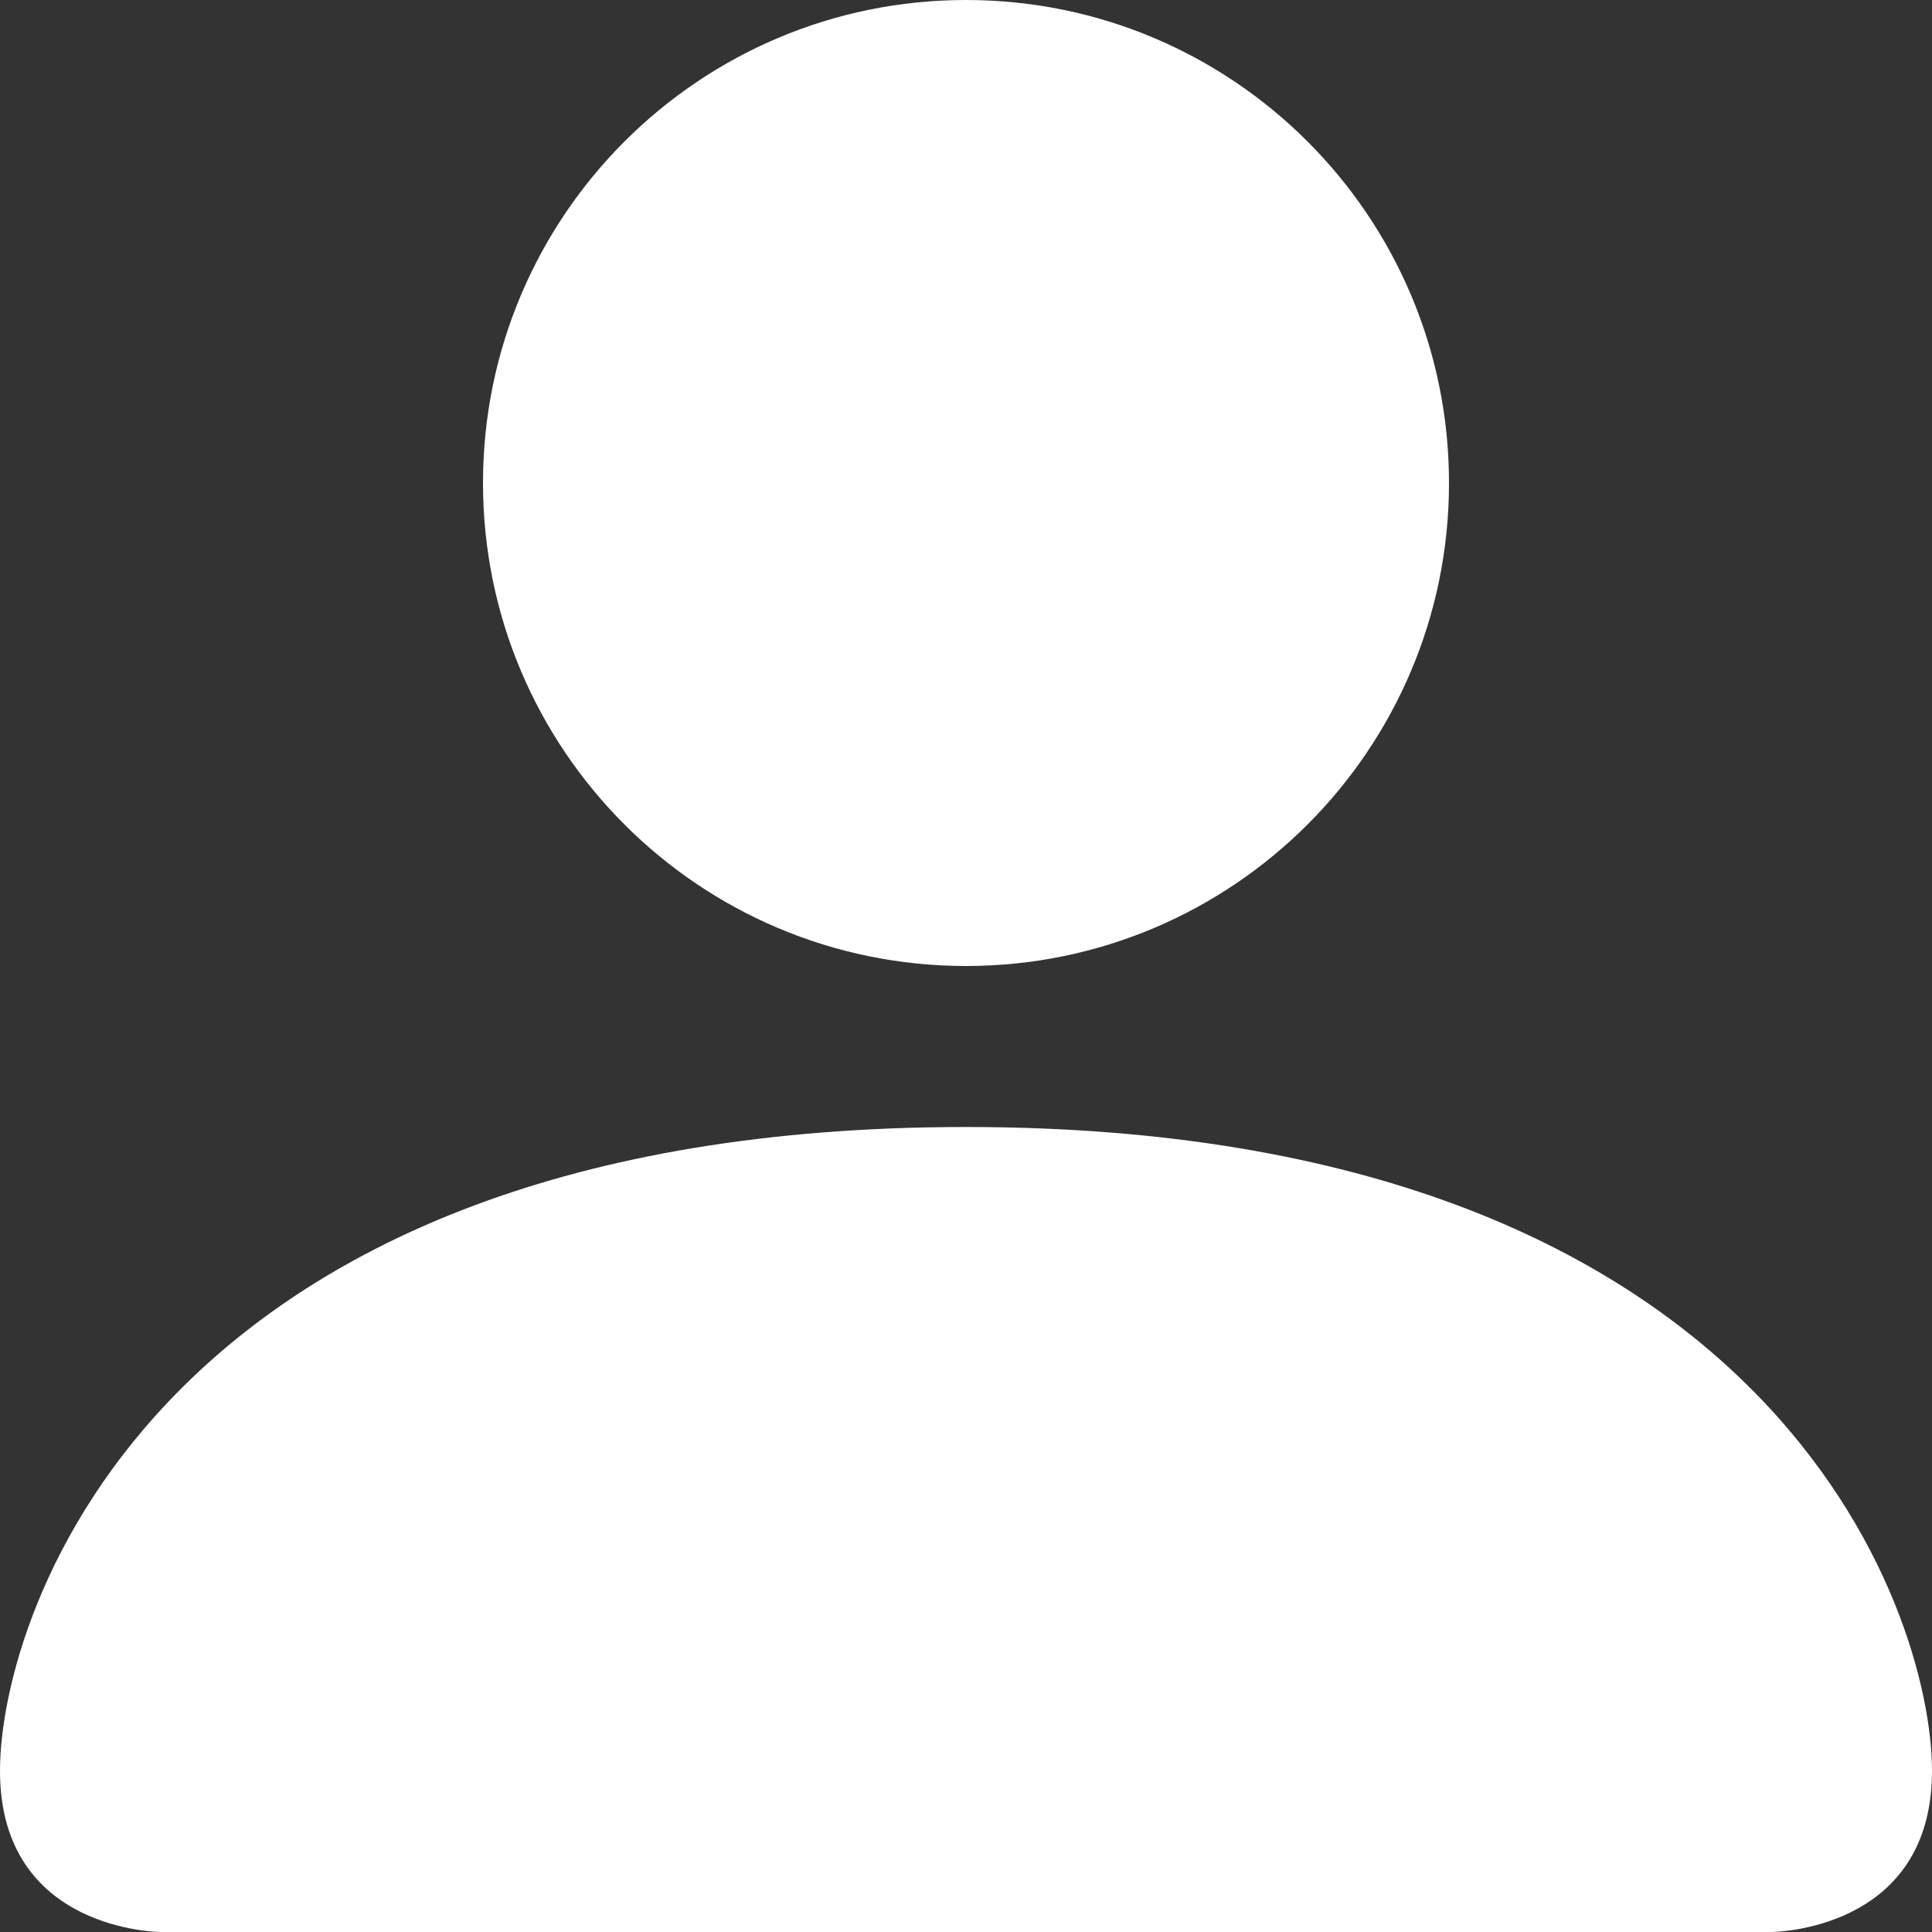 <svg width="21" height="21" viewBox="0 0 21 21" fill="none" xmlns="http://www.w3.org/2000/svg">
<rect x="0" y="0" width="21" height="21" fill="#333333" stroke="none"/>
<path d="M1.75 21C1.75 21 0 21 0 19.25C0 17.5 1.75 12.25 10.5 12.25C19.25 12.25 21 17.5 21 19.25C21 21 19.25 21 19.25 21H1.75Z" fill="white"/>
<path d="M10.5 10.5C13.399 10.5 15.75 8.149 15.75 5.25C15.75 2.351 13.399 0 10.5 0C7.601 0 5.25 2.351 5.25 5.25C5.25 8.149 7.601 10.5 10.5 10.5Z" fill="white"/>
</svg>
